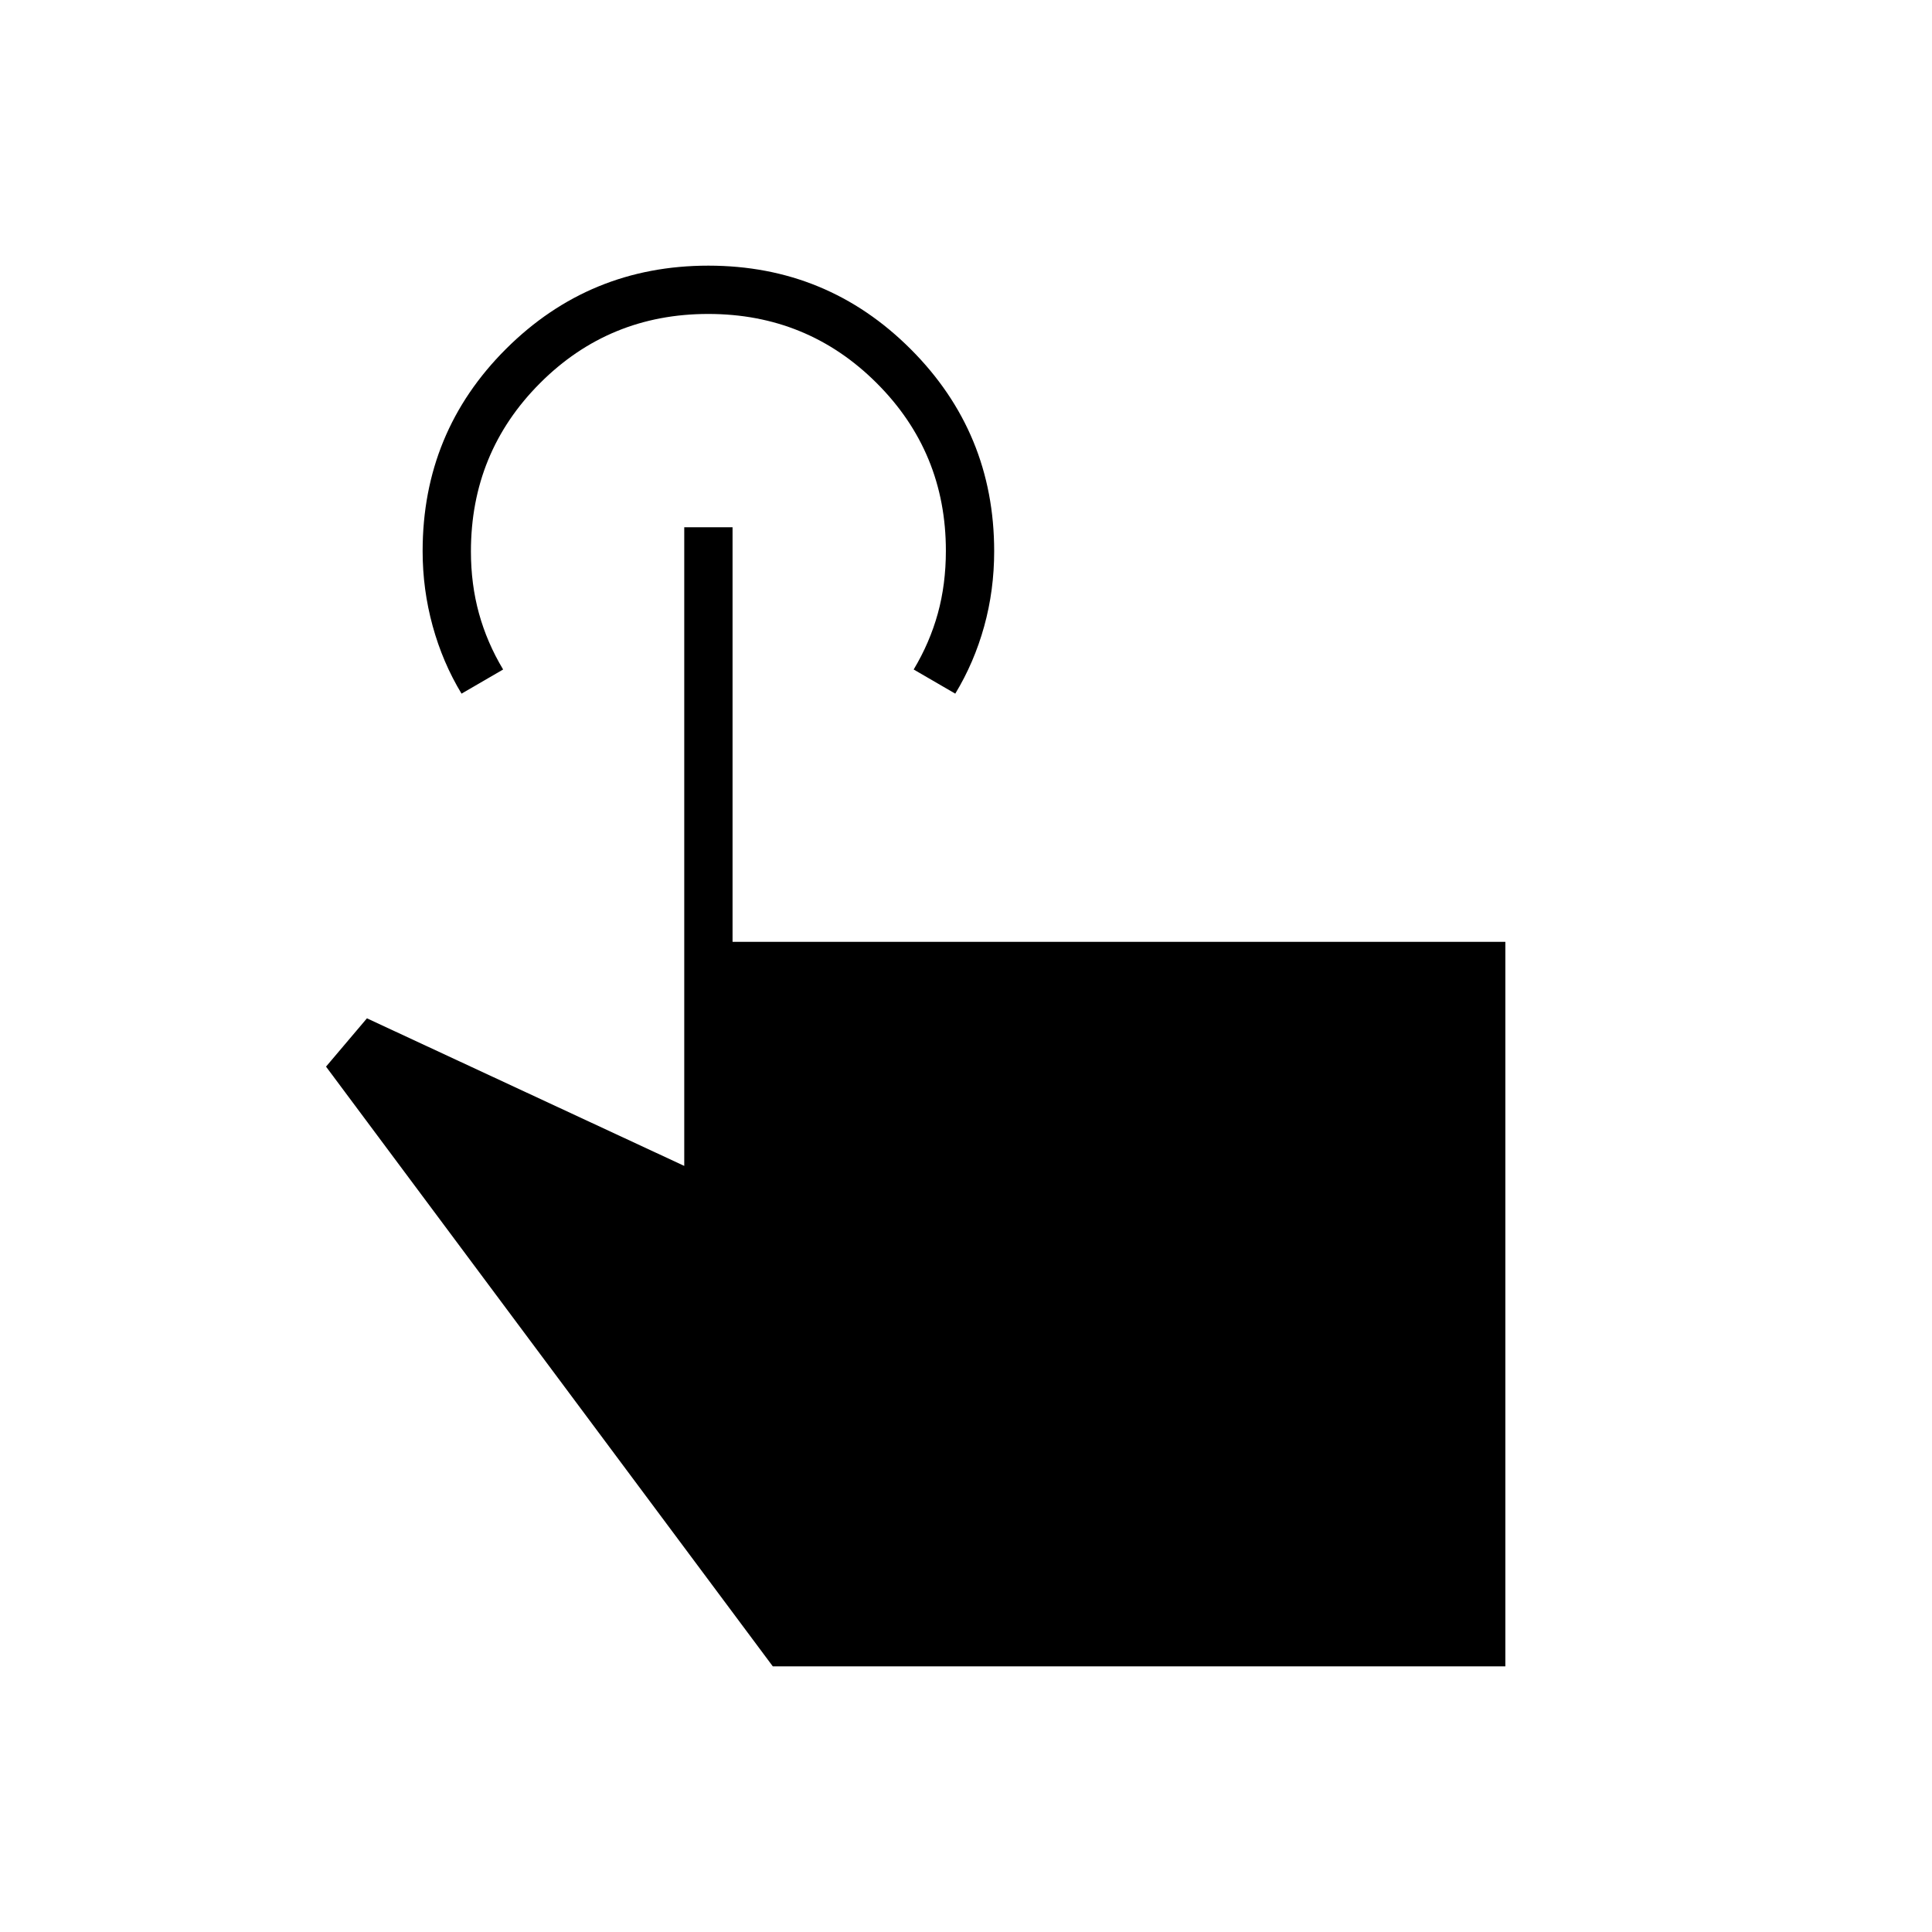 <svg xmlns="http://www.w3.org/2000/svg" height="40" viewBox="0 -960 960 960" width="40"><path d="M748-132H384L162-430l20.33-24L340-380.67V-698h24v206h384v360ZM229.33-615.33q-9.38-15.51-14.35-33.63-4.98-18.13-4.98-37.2 0-59.17 41.48-100.51Q292.97-828 352-828q59.03 0 100.52 41.49Q494-745.02 494-686.1q0 19.43-4.98 37.37-4.97 17.94-14.35 33.4l-20.67-12q8-13.34 12-27.84t4-31.15q0-49.01-34.41-83.35Q401.18-804 351.92-804q-49.25 0-83.59 34.39Q234-735.22 234-686q0 16.33 4 30.83t12 27.84l-20.67 12Z"/></svg>